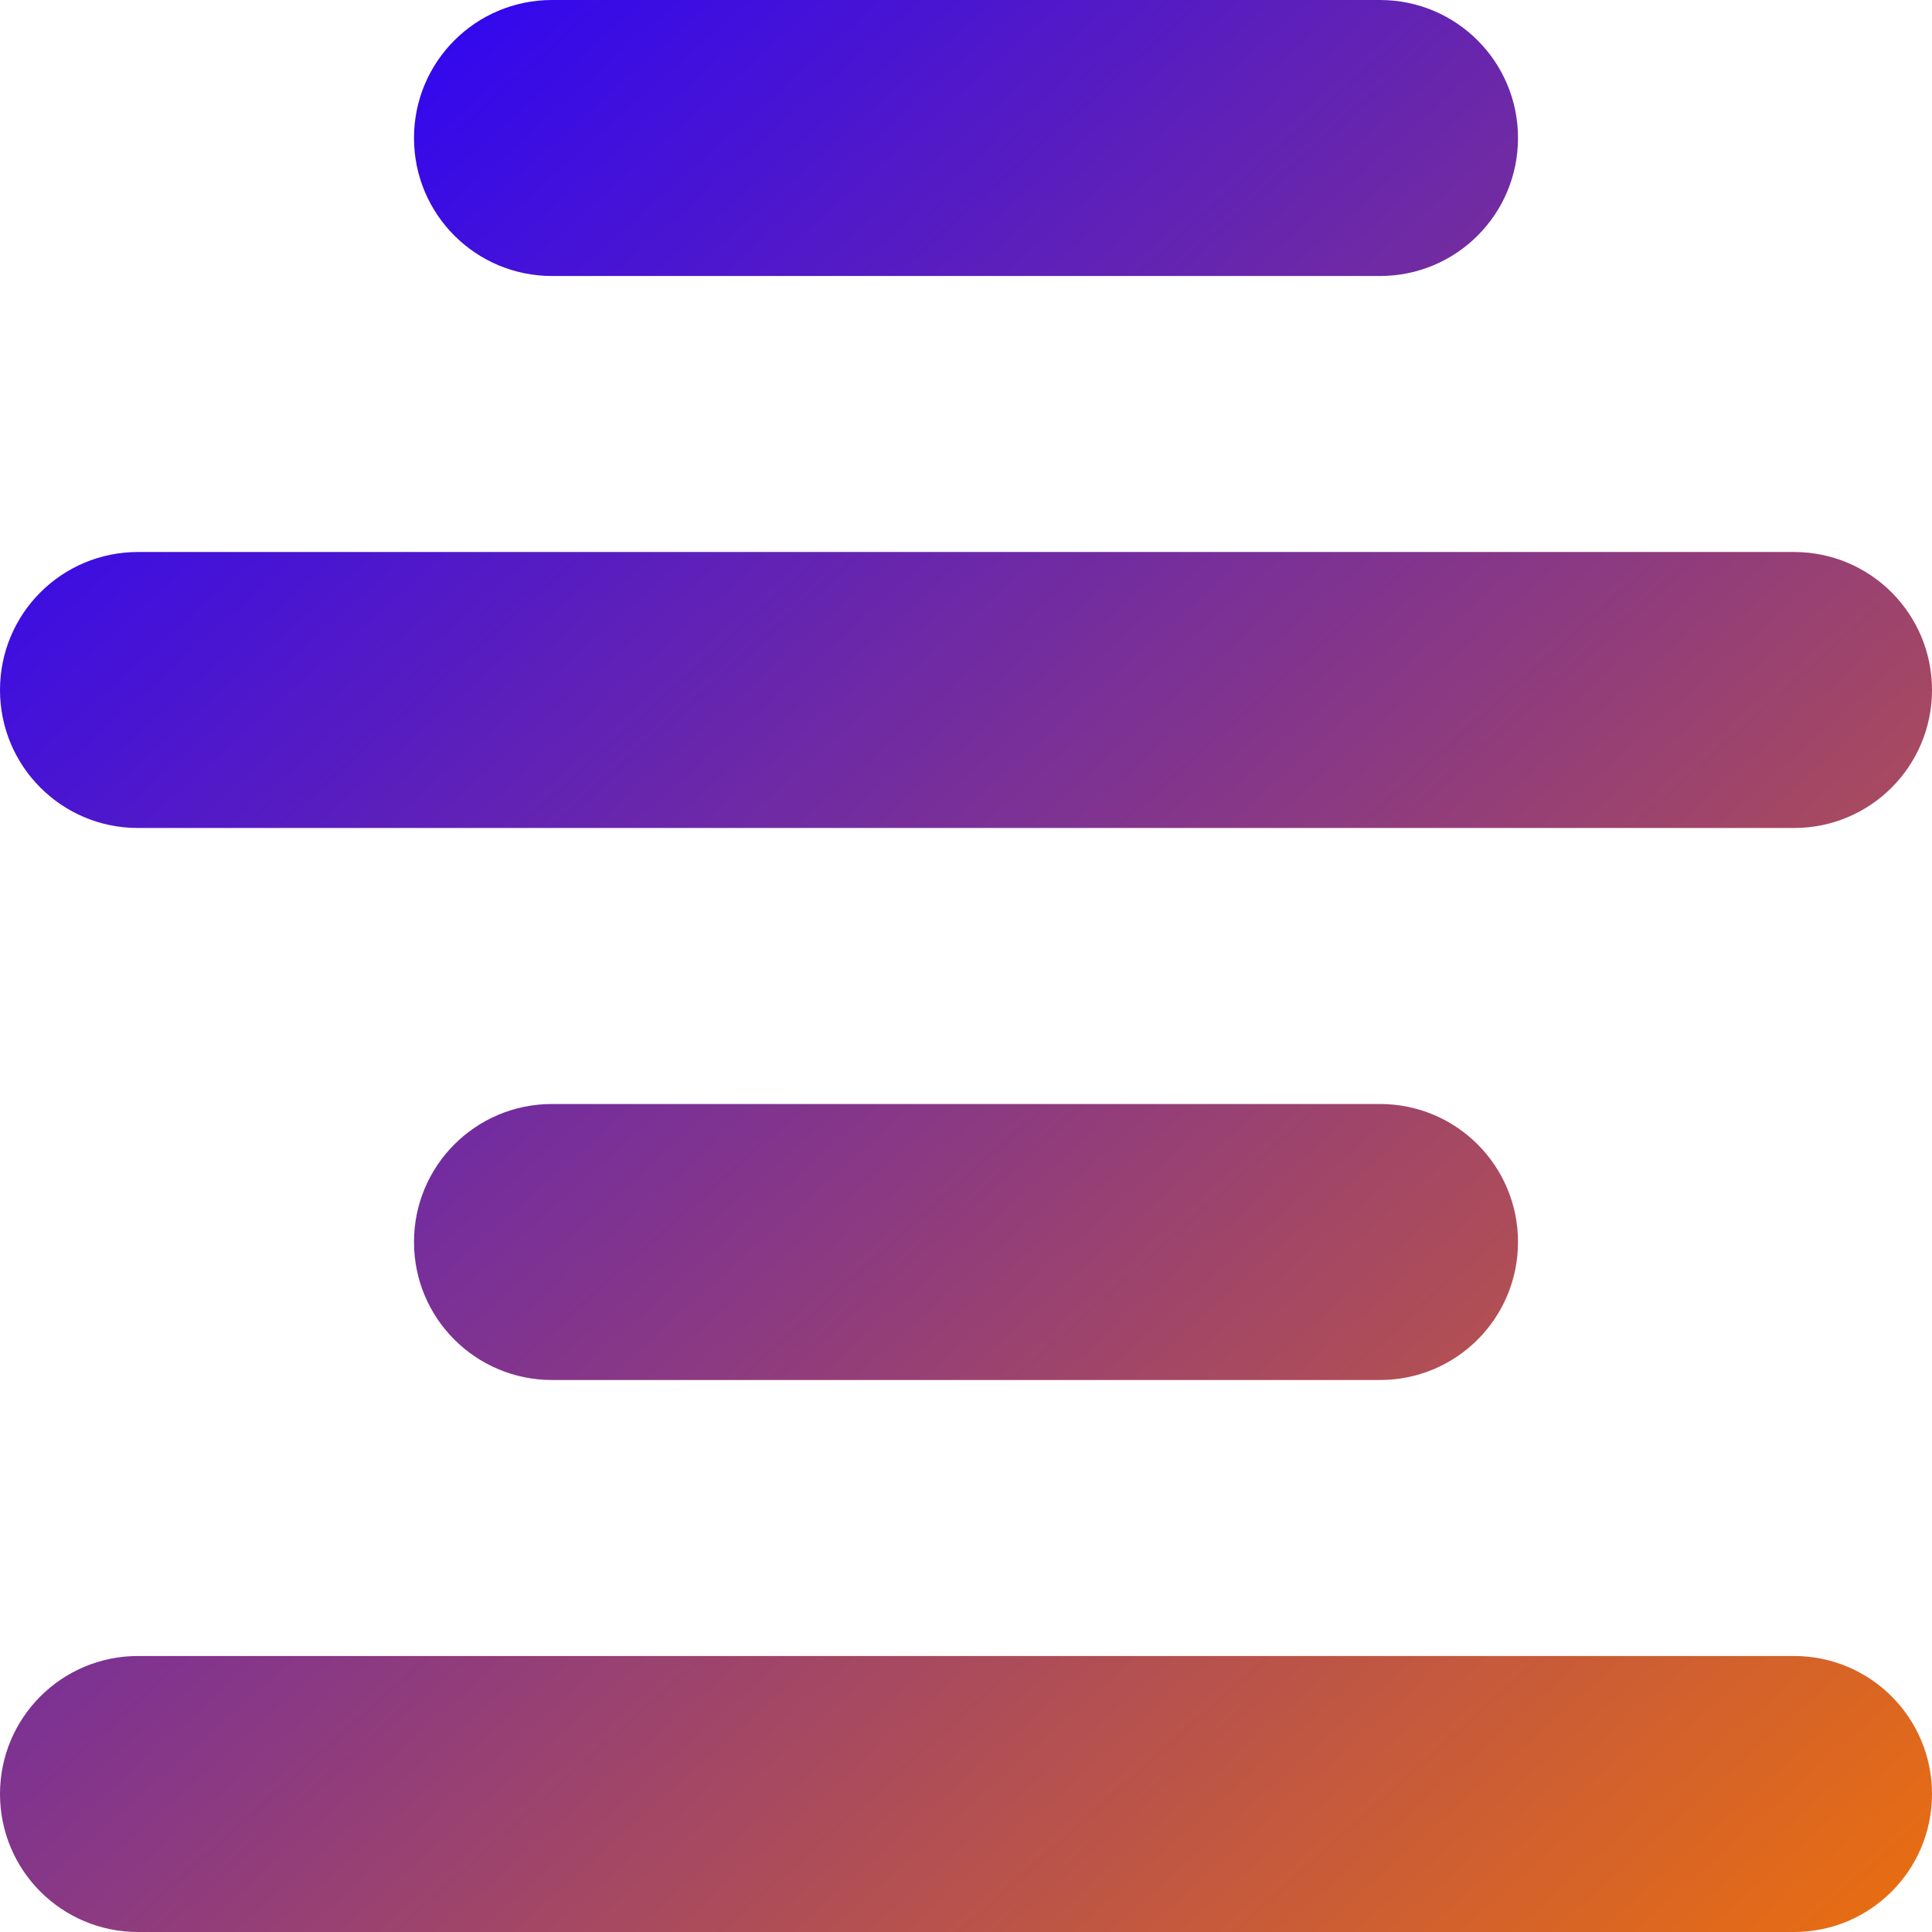 <svg width="14" height="14" viewBox="0 0 14 14" fill="none" xmlns="http://www.w3.org/2000/svg">
<path d="M11 1C11 0.447 10.553 0 10 0H4C3.447 0 3 0.447 3 1C3 1.553 3.447 2 4 2H10C10.553 2 11 1.553 11 1ZM14 5C14 4.447 13.553 4 13 4H1C0.447 4 0 4.447 0 5C0 5.553 0.447 6 1 6H13C13.553 6 14 5.553 14 5ZM0 13C0 13.553 0.447 14 1 14H13C13.553 14 14 13.553 14 13C14 12.447 13.553 12 13 12H1C0.447 12 0 12.447 0 13ZM11 9C11 8.447 10.553 8 10 8H4C3.447 8 3 8.447 3 9C3 9.553 3.447 10 4 10H10C10.553 10 11 9.553 11 9Z" fill="url(#paint0_linear_54_47)"/>
<defs>
<linearGradient id="paint0_linear_54_47" x1="1.5" y1="2.0223e-08" x2="14" y2="14" gradientUnits="userSpaceOnUse">
<stop stop-color="#2400FF"/>
<stop offset="1" stop-color="#EB6F0E"/>
</linearGradient>
</defs>
</svg>

